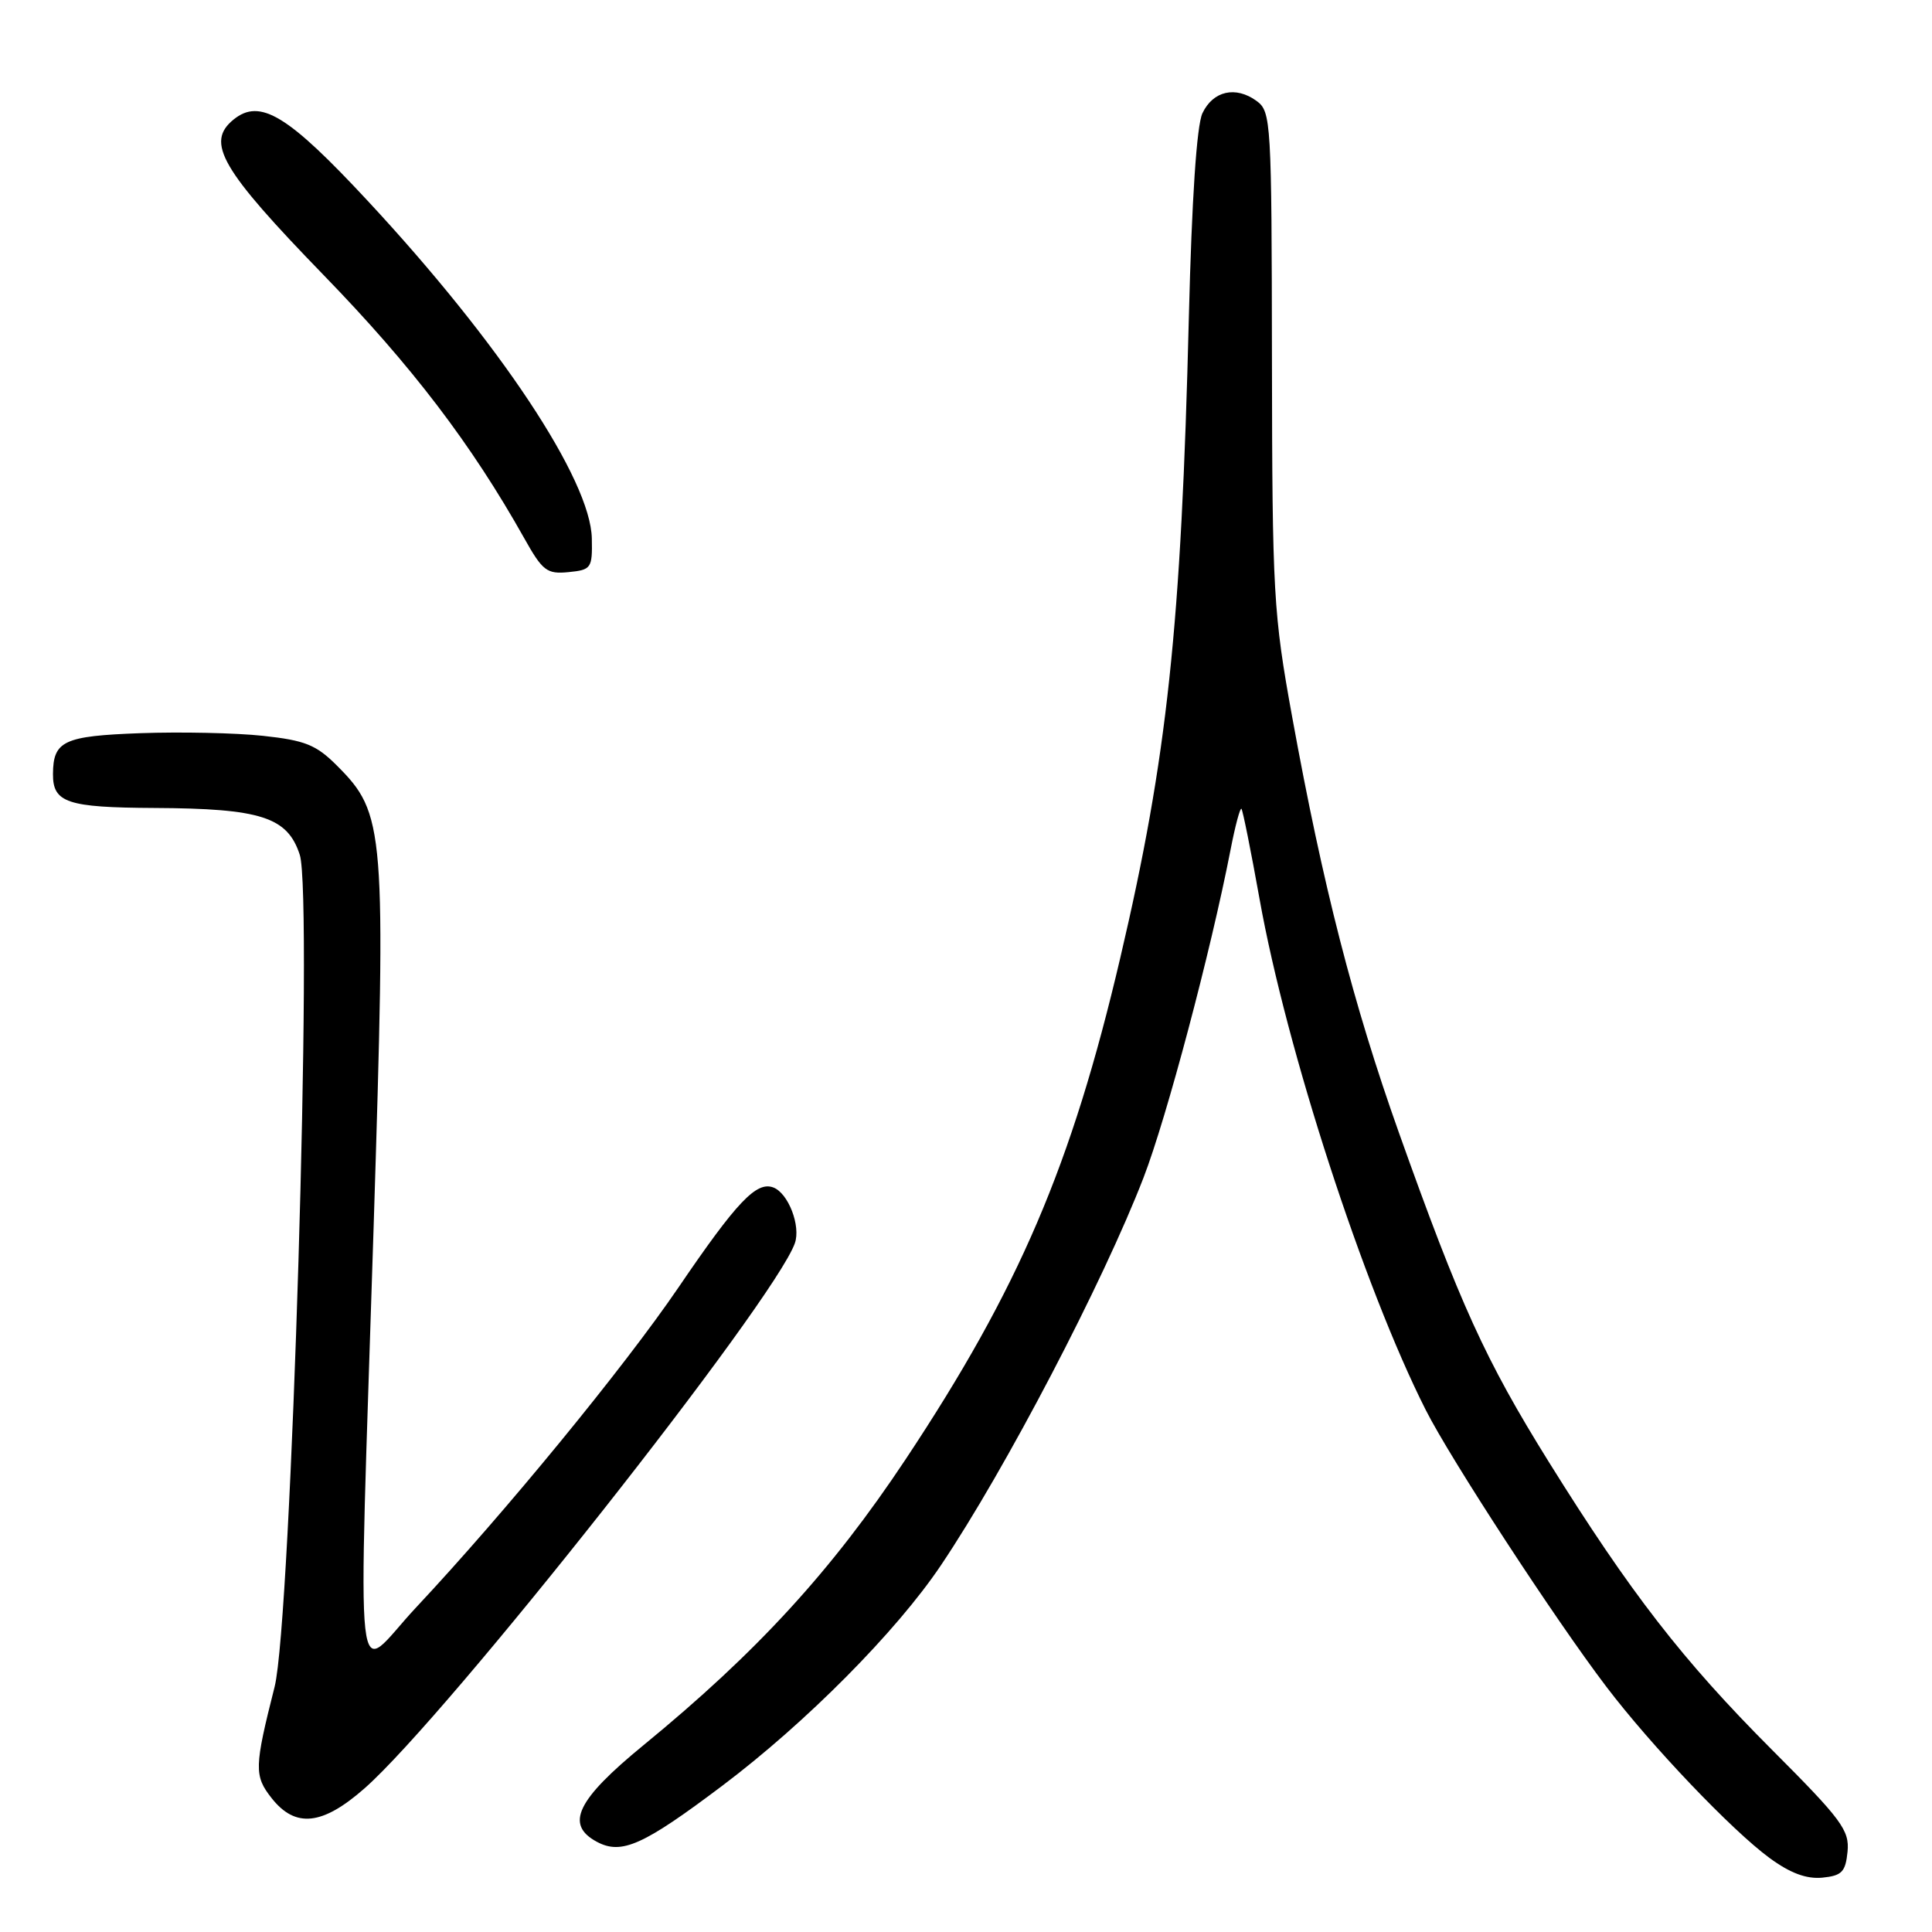 <?xml version="1.0" encoding="UTF-8" standalone="no"?>
<!DOCTYPE svg PUBLIC "-//W3C//DTD SVG 1.1//EN" "http://www.w3.org/Graphics/SVG/1.1/DTD/svg11.dtd" >
<svg xmlns="http://www.w3.org/2000/svg" xmlns:xlink="http://www.w3.org/1999/xlink" version="1.1" viewBox="0 0 256 256">
 <g >
 <path fill="currentColor"
d=" M 244.81 245.35 C 245.08 242.52 244.03 241.10 234.79 231.85 C 222.96 220.00 216.02 211.04 205.23 193.72 C 196.81 180.19 193.47 172.86 185.34 150.02 C 179.32 133.09 175.28 117.34 171.22 95.00 C 168.73 81.29 168.58 78.70 168.54 47.67 C 168.50 16.06 168.43 14.79 166.51 13.38 C 163.74 11.36 160.74 12.03 159.33 15.00 C 158.57 16.60 157.92 26.36 157.53 42.00 C 156.52 83.10 154.67 100.37 148.44 126.93 C 141.99 154.45 135.00 170.77 119.99 193.38 C 110.17 208.16 100.32 218.91 85.25 231.26 C 76.41 238.50 74.84 241.77 79.09 244.05 C 82.36 245.80 85.22 244.52 95.72 236.61 C 106.79 228.27 118.78 216.19 124.67 207.42 C 133.20 194.75 146.21 169.84 151.54 156.00 C 154.59 148.09 160.42 126.12 163.04 112.67 C 163.66 109.46 164.32 106.99 164.50 107.17 C 164.67 107.35 165.75 112.71 166.89 119.08 C 170.45 139.02 180.71 170.59 188.91 186.81 C 192.19 193.32 206.08 214.60 212.85 223.50 C 218.79 231.32 229.46 242.51 234.47 246.19 C 237.21 248.20 239.36 249.00 241.47 248.80 C 244.06 248.54 244.54 248.04 244.81 245.35 Z  M 48.31 236.96 C 59.27 227.31 102.61 172.40 105.32 164.74 C 106.13 162.45 104.46 158.11 102.48 157.35 C 100.24 156.49 97.64 159.22 89.89 170.61 C 82.63 181.26 66.93 200.40 55.13 213.00 C 46.75 221.94 47.44 228.17 49.51 162.50 C 51.17 109.64 51.03 107.83 44.62 101.42 C 41.89 98.69 40.41 98.10 34.84 97.50 C 31.23 97.11 23.93 96.96 18.60 97.15 C 8.44 97.52 7.05 98.17 7.02 102.55 C 6.99 106.36 8.89 107.00 20.45 107.06 C 34.58 107.13 38.09 108.26 39.72 113.26 C 41.50 118.68 38.59 214.78 36.39 223.50 C 33.69 234.17 33.66 235.30 35.99 238.26 C 39.14 242.26 42.72 241.88 48.31 236.96 Z  M 78.42 71.35 C 78.27 63.59 66.22 45.42 48.72 26.61 C 38.14 15.23 34.46 13.00 30.96 15.83 C 27.21 18.87 29.26 22.41 42.93 36.50 C 54.59 48.51 62.47 58.86 69.46 71.31 C 71.89 75.65 72.46 76.09 75.33 75.81 C 78.35 75.51 78.50 75.30 78.42 71.35 Z "/>
</g>
</svg>